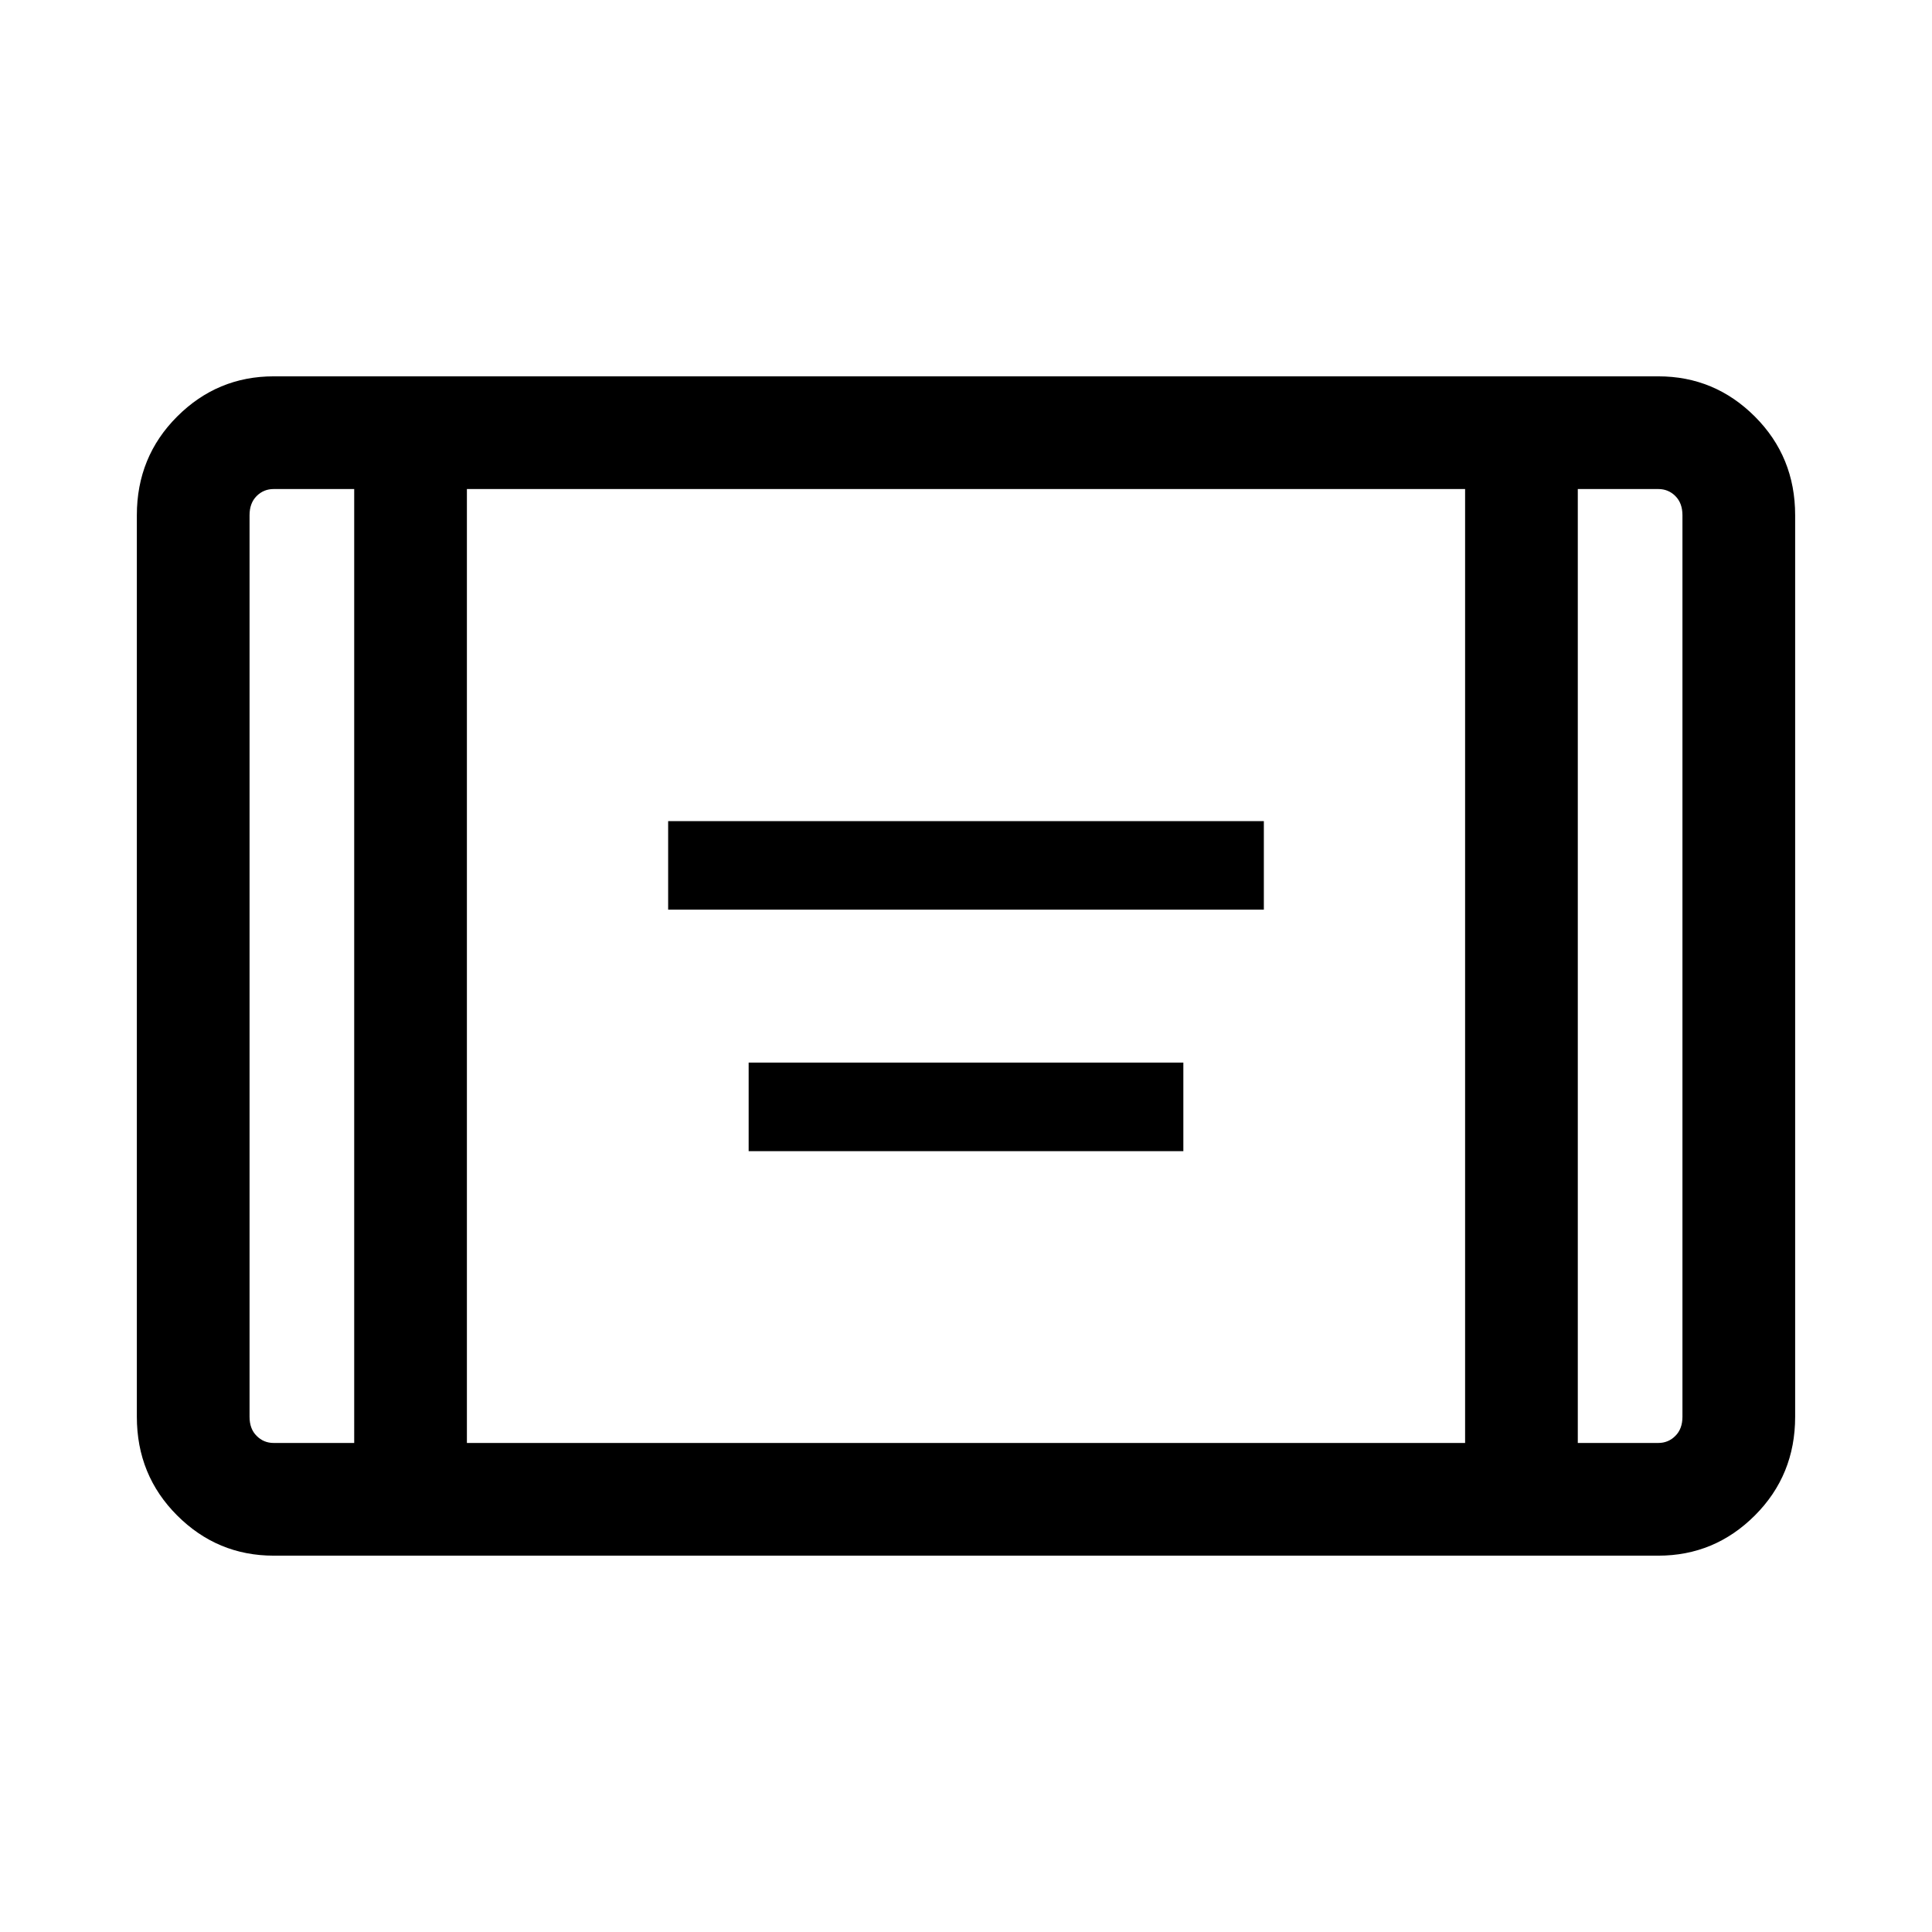 <svg xmlns="http://www.w3.org/2000/svg" height="24" width="24"><path d="M8.3 11.3v-1.1h7.4v1.1Zm1 3v-1.1h5.4v1.1Zm-5.9 5.025q-.7 0-1.2-.5T1.7 17.6V6.4q0-.725.5-1.225.5-.5 1.2-.5h17.2q.7 0 1.2.5t.5 1.225v11.2q0 .725-.5 1.225-.5.5-1.2.5Zm2.4-1.4h12.4V6.075H5.8ZM4.4 6.075h-1q-.125 0-.212.087Q3.1 6.25 3.1 6.4v11.2q0 .15.088.237.087.088.212.088h1Zm15.2 0v11.85h1q.125 0 .212-.088.088-.087.088-.237V6.4q0-.15-.088-.238-.087-.087-.212-.087Zm1.3 0h-1.3 1.3Zm-17.8 0h1.3-1.3Z"/></svg>